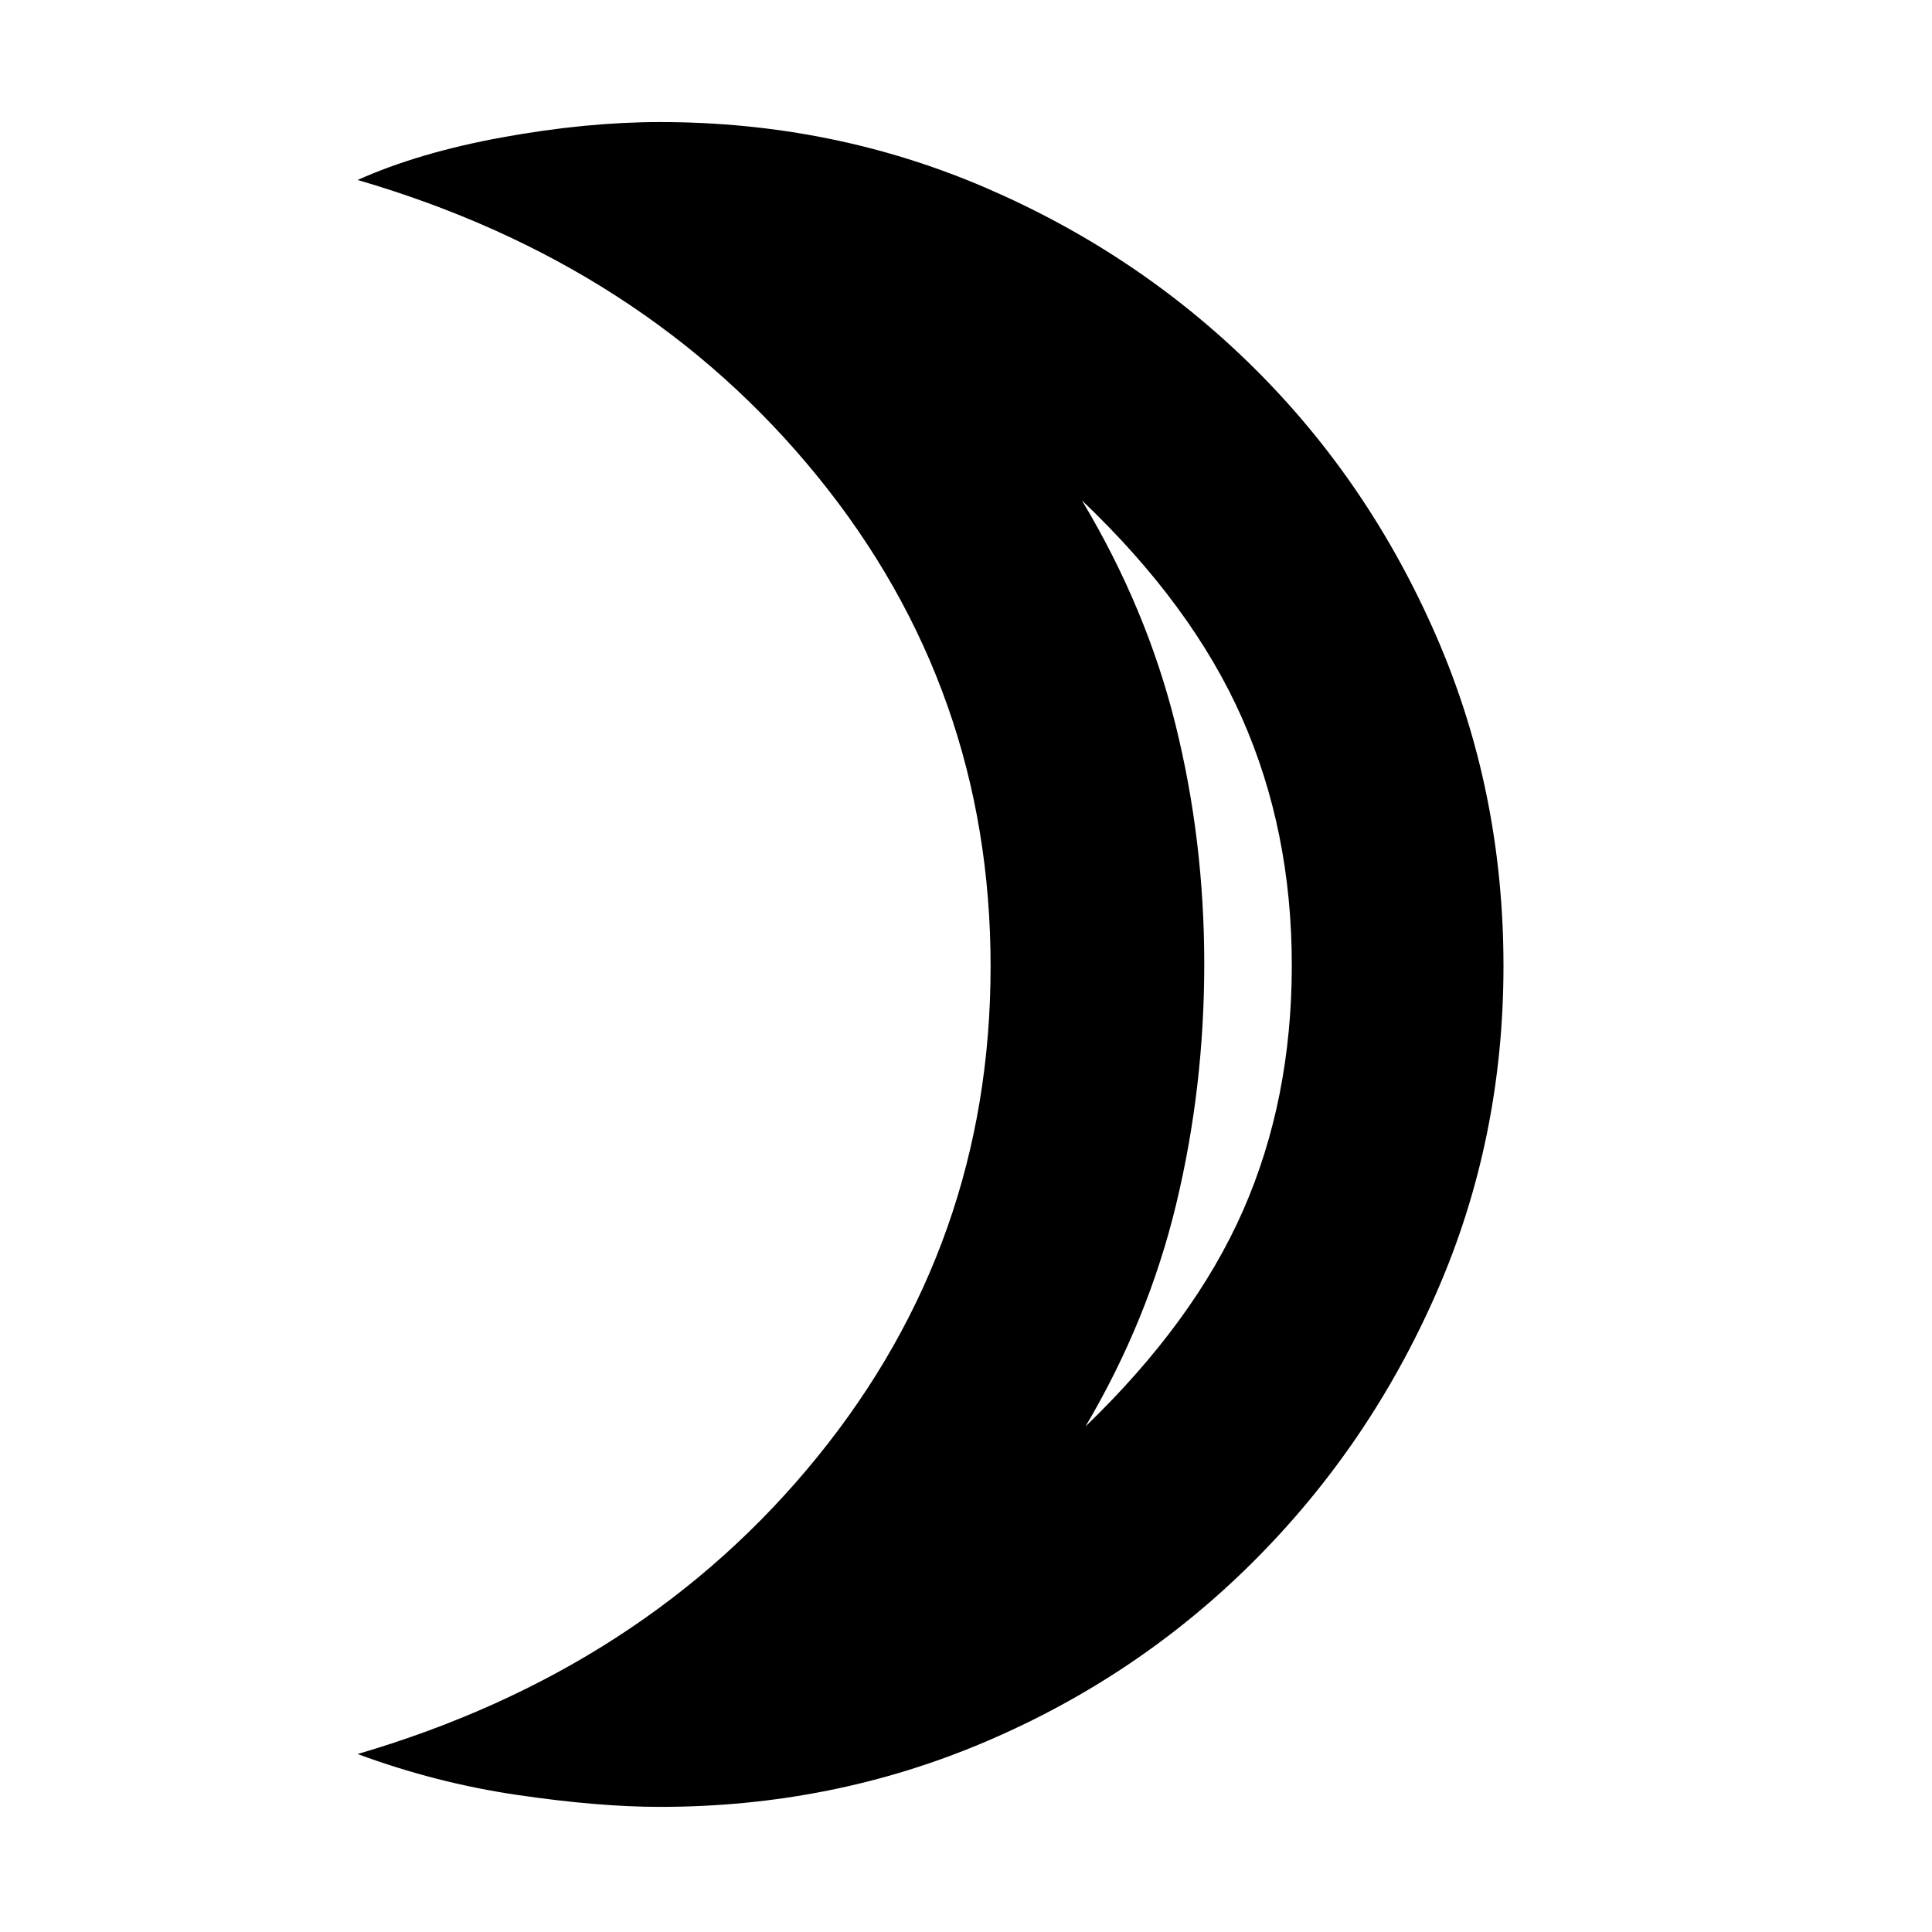 <svg xmlns="http://www.w3.org/2000/svg" height="20" viewBox="0 -960 960 960" width="20"><path d="M539.37-251.2q53.98-52.04 78.25-107.19 24.27-55.15 24.27-121.99t-24.77-122.87q-24.77-56.03-79.51-108.08 32.13 53.61 46.46 111.26 14.32 57.66 14.32 119.06 0 61.4-13.94 119.3-13.95 57.91-45.08 110.51ZM327.96-62.17q-30.58 0-70.97-5.94-40.38-5.93-79.29-20.32 142.63-41.81 228.57-147.8 85.95-105.99 85.95-243.6 0-137.6-85.95-243.39Q320.33-829 177.7-870.57q30.38-13.63 72-21.2 41.61-7.58 78.26-7.58 86.13 0 162.06 32.76t133.15 89.48q57.22 56.71 90.56 133.33T747.07-480q0 86.25-33.24 162.2-33.24 75.95-90.72 133.43-57.48 57.48-133.45 89.84-75.97 32.36-161.7 32.36Zm270.43-419.59Z"/></svg>